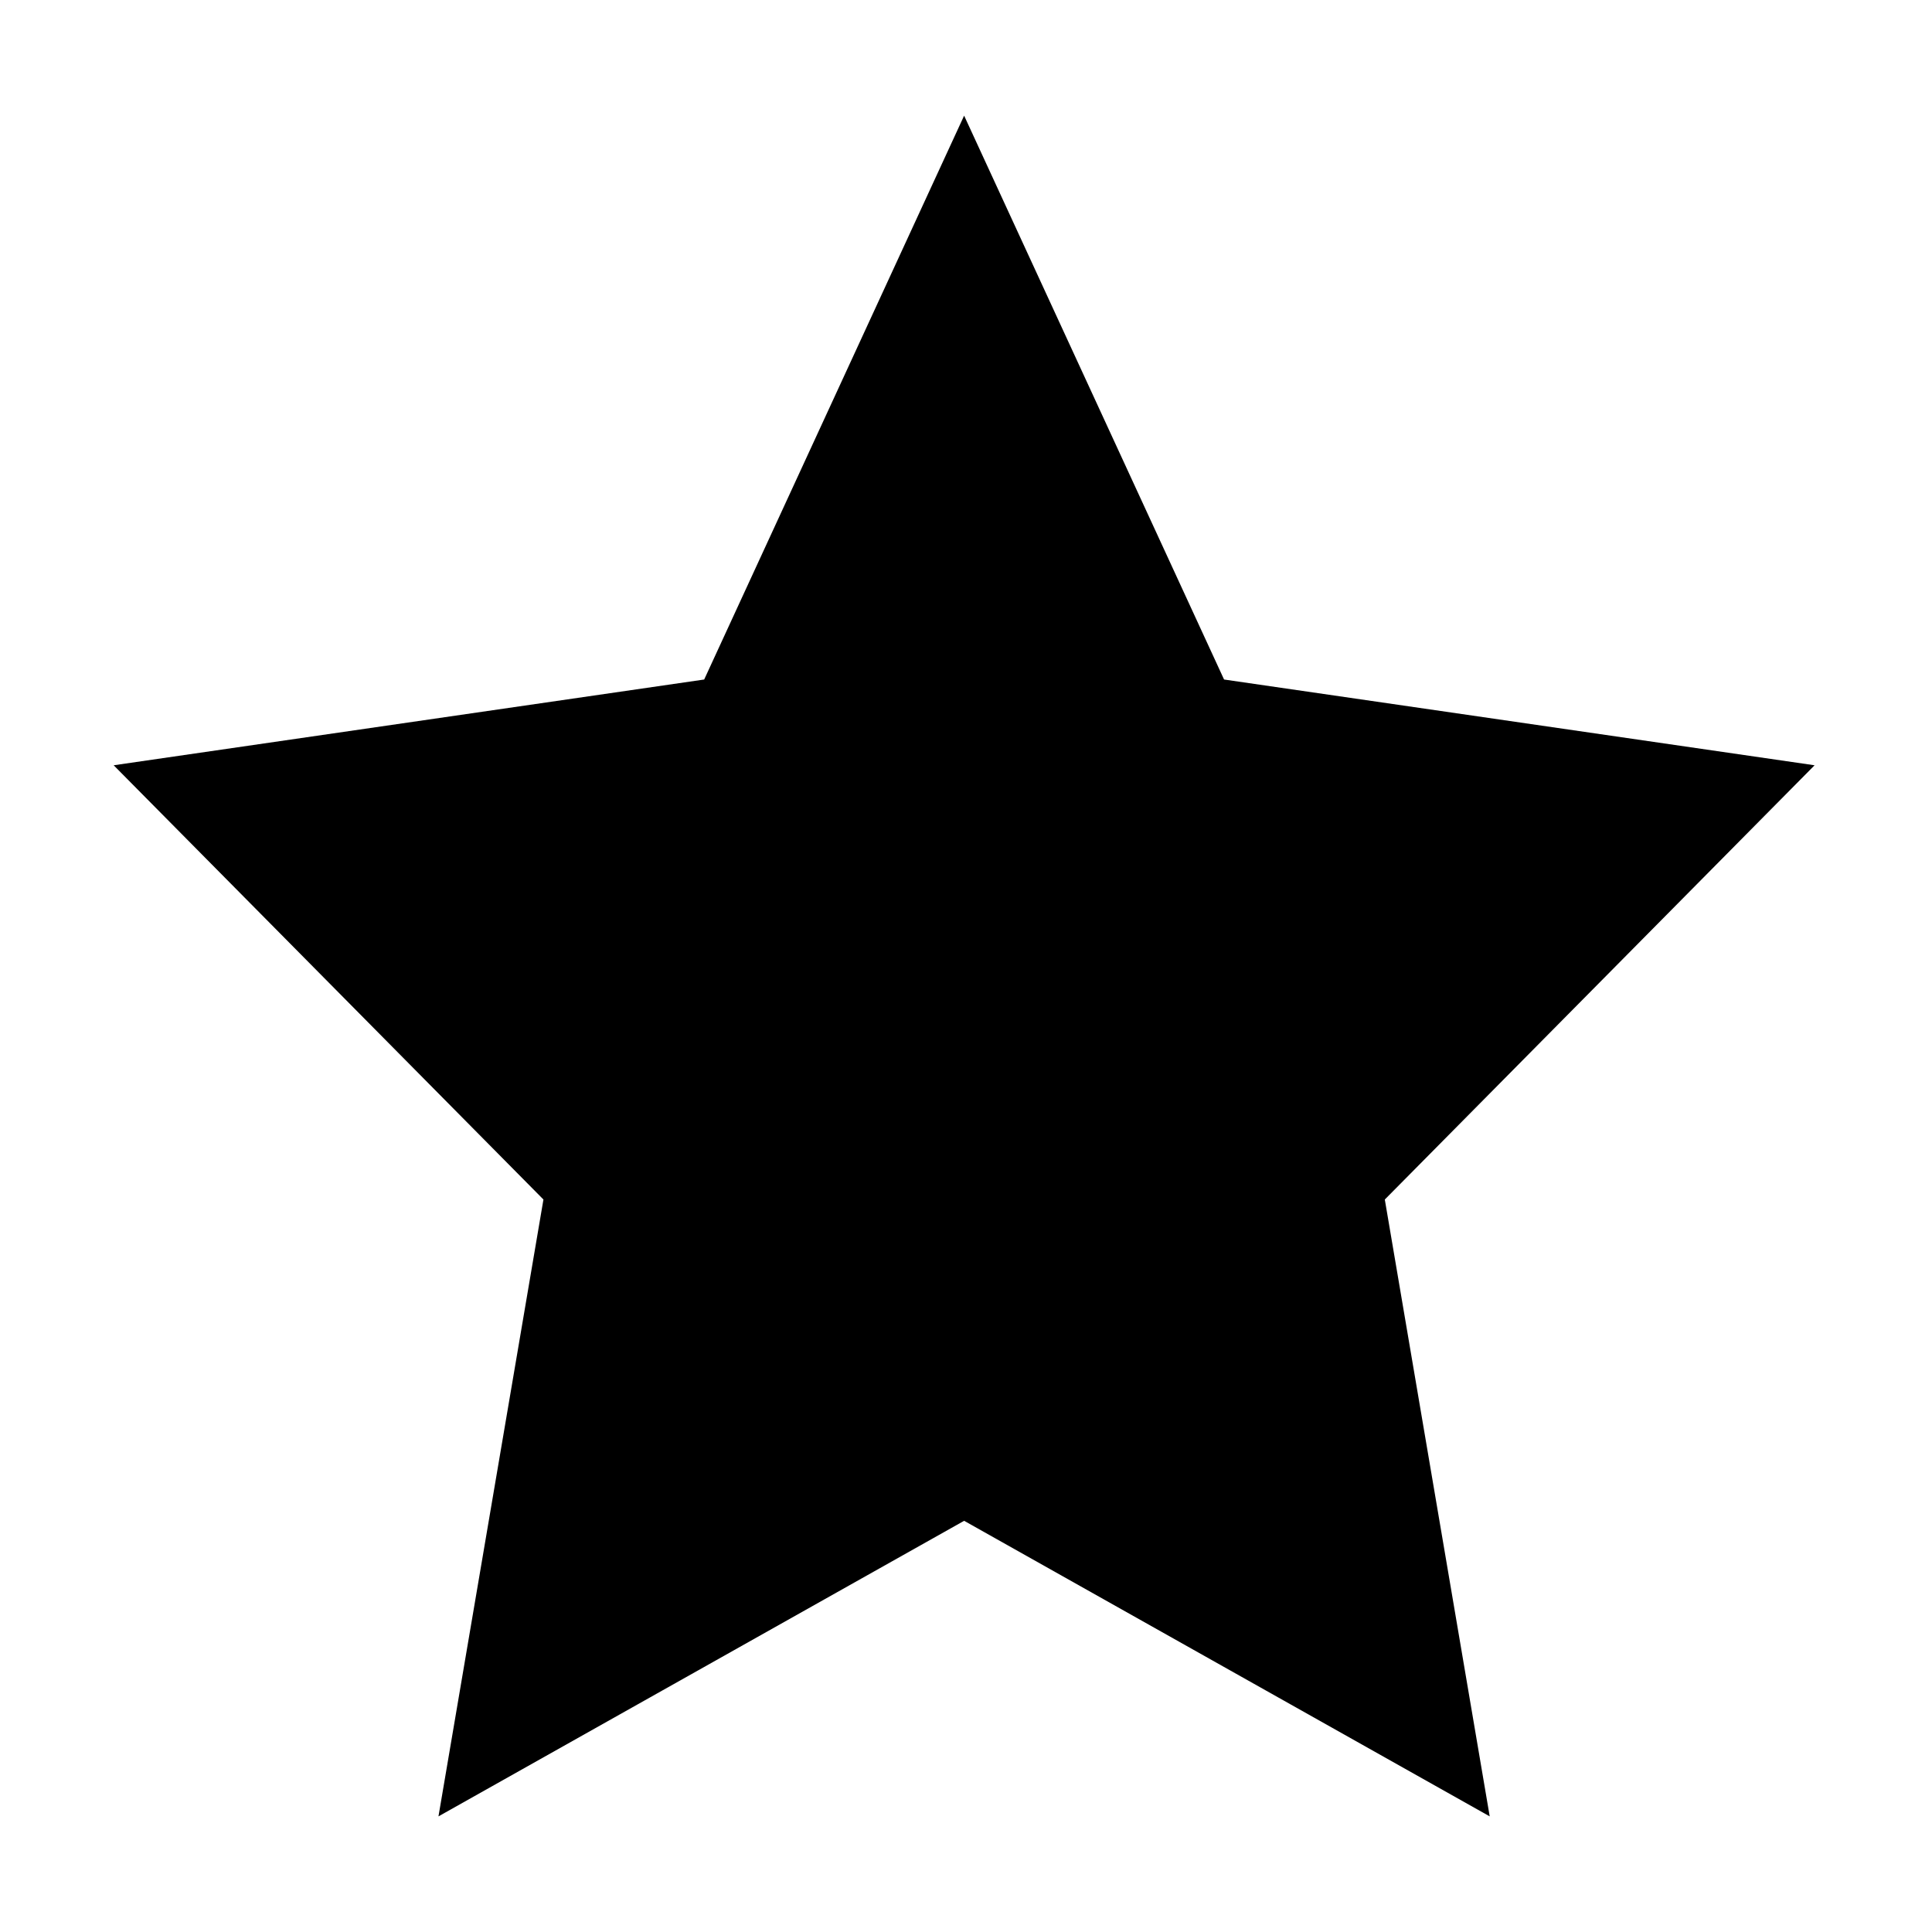 <svg xmlns="http://www.w3.org/2000/svg" width='100%' height='100%' viewBox='-5 -5 85 85' preserveAspectRatio='none'>
 <g>
  <path  d="m37.417,0.087l11.437,24.809l25.98,3.773l-18.908,19.105l4.615,27.139l-23.123,-13.004l-23.127,13.004l4.618,-27.139l-18.908,-19.105l25.98,-3.773l11.437,-24.809z"/>
 </g>
</svg>